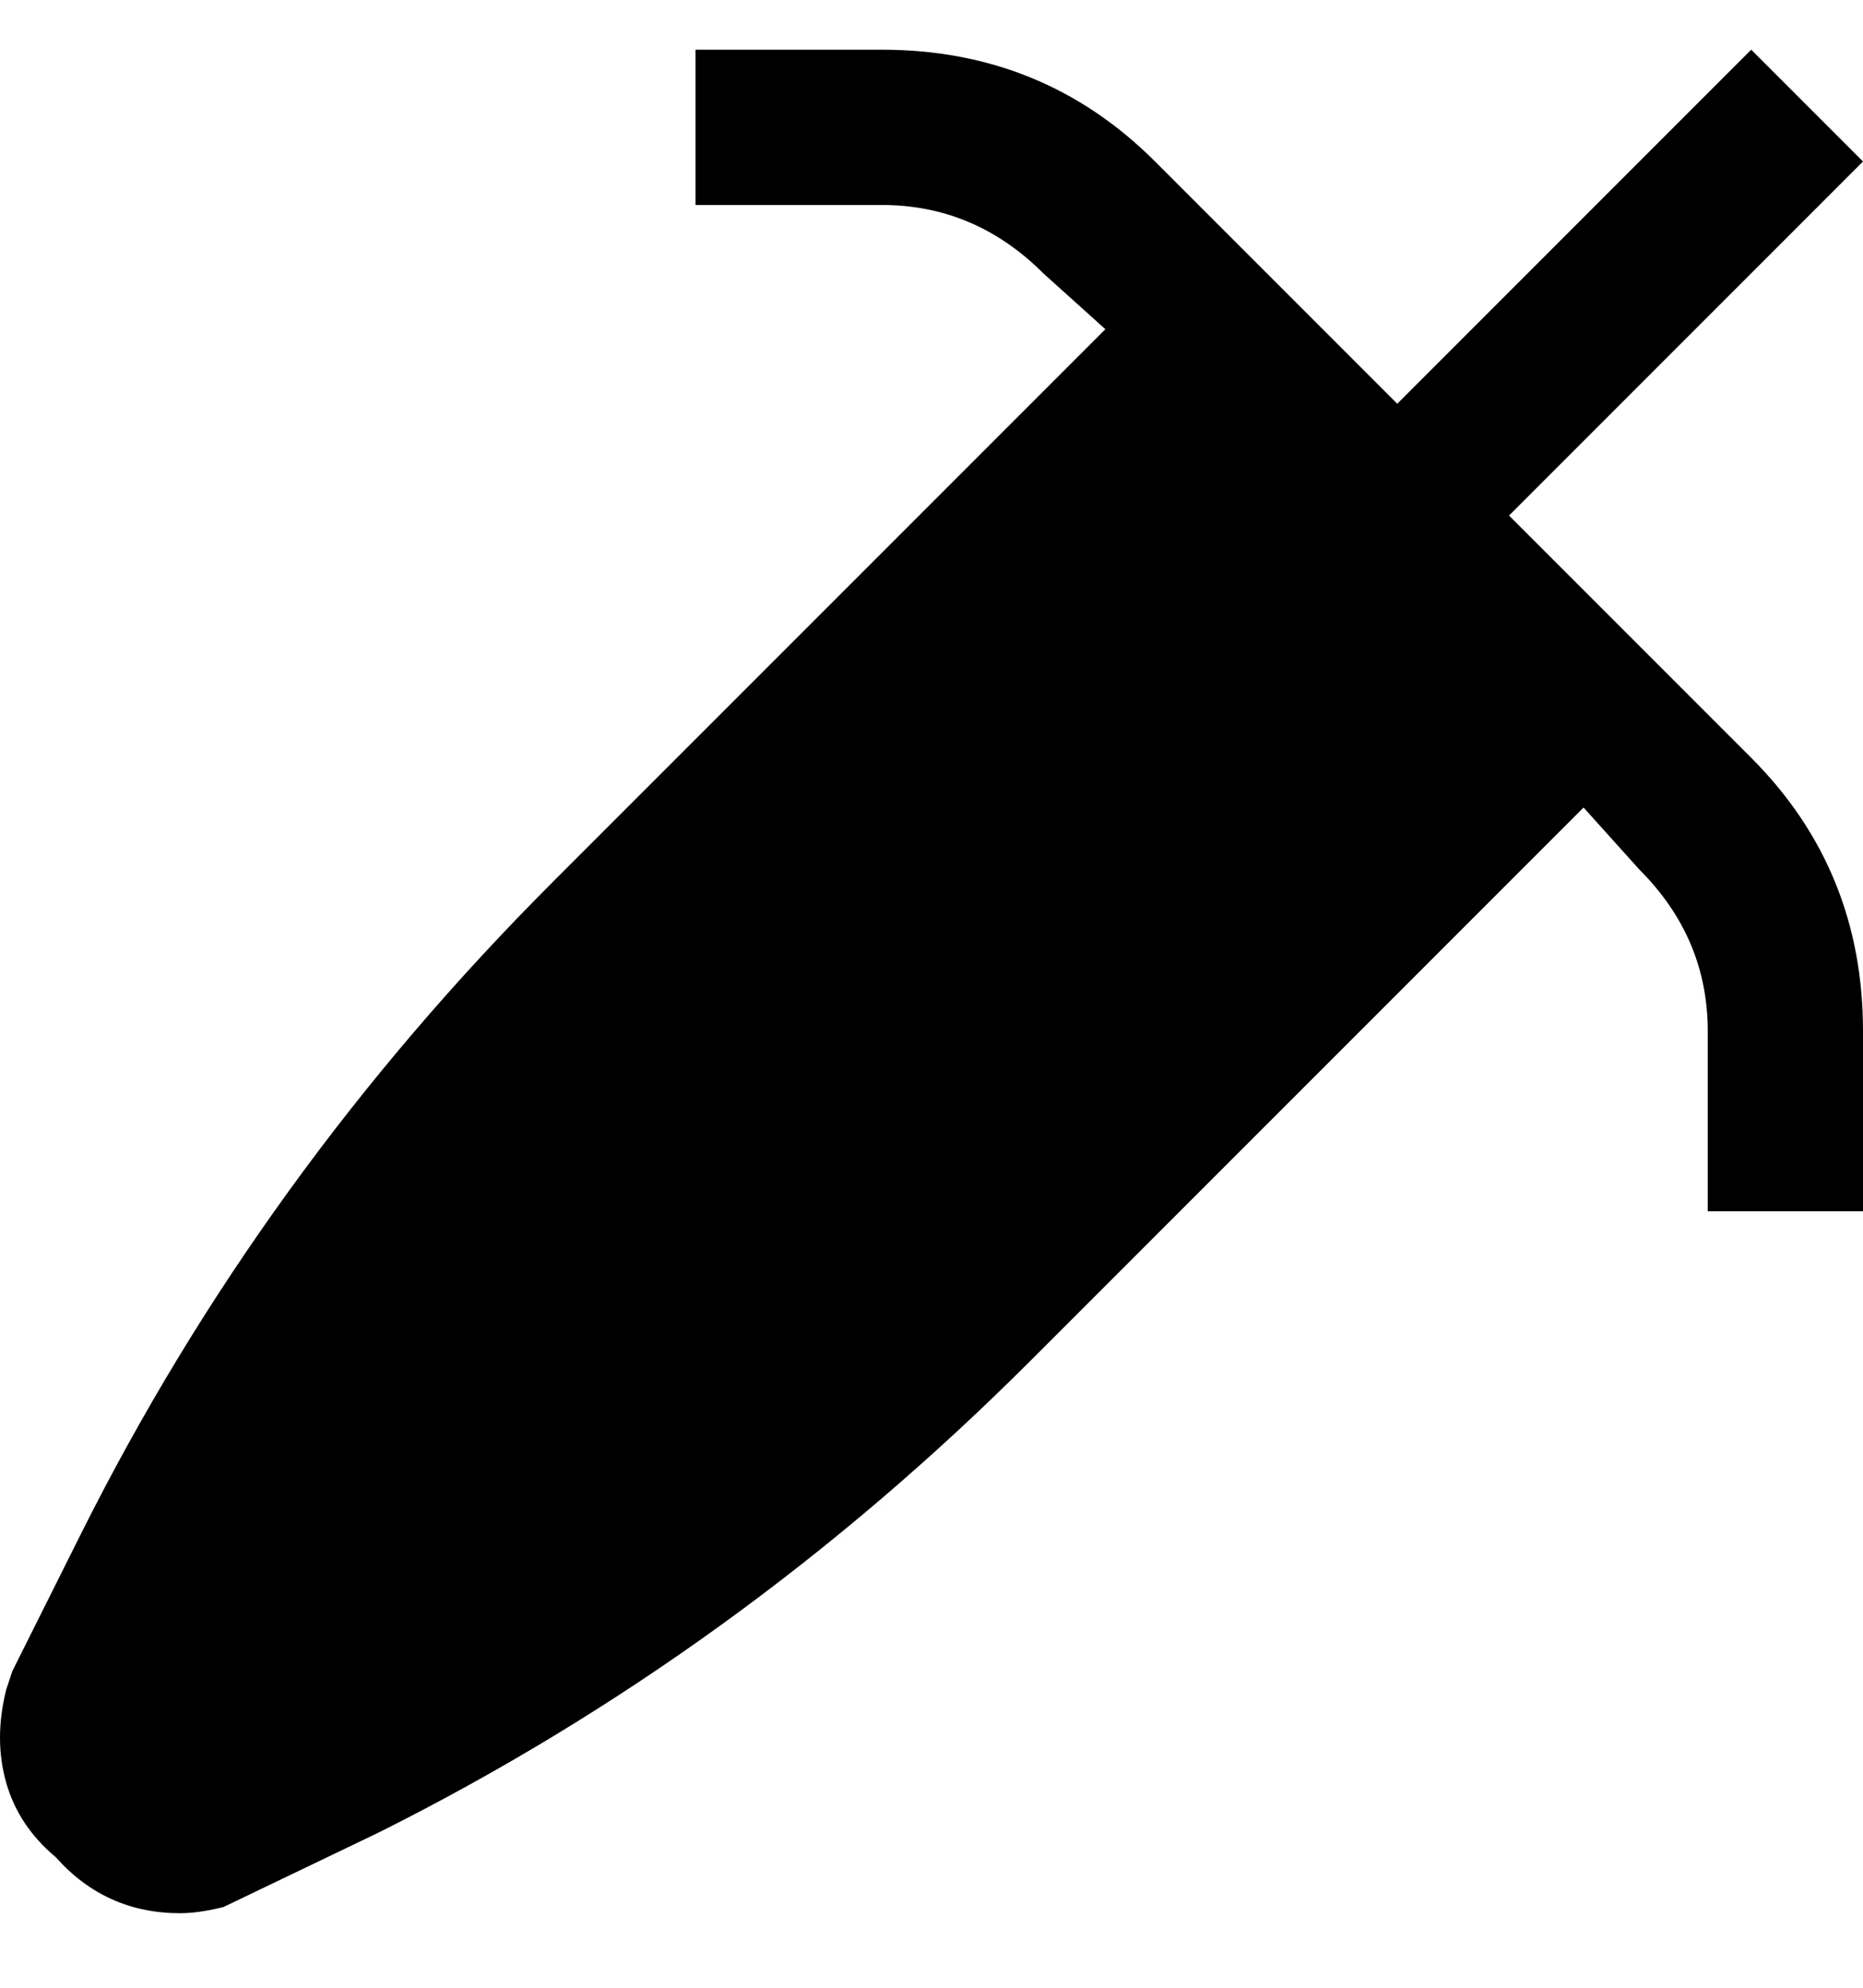 <svg viewBox="0 0 300 320" xmlns="http://www.w3.org/2000/svg"><path d="M282 122l-39-39 57-57-18-18-57 57-39-39Q168 8 142 8h-30v25h30q15 0 26 11l10 9-89 89q-47 47-76 105L2 269l-1 3q-2 8 0 15t8 12q8 9 20 9 3 0 7-1l25-12q58-29 105-76l89-89 9 10q11 11 11 26v29h25v-29q0-26-18-44z"/></svg>